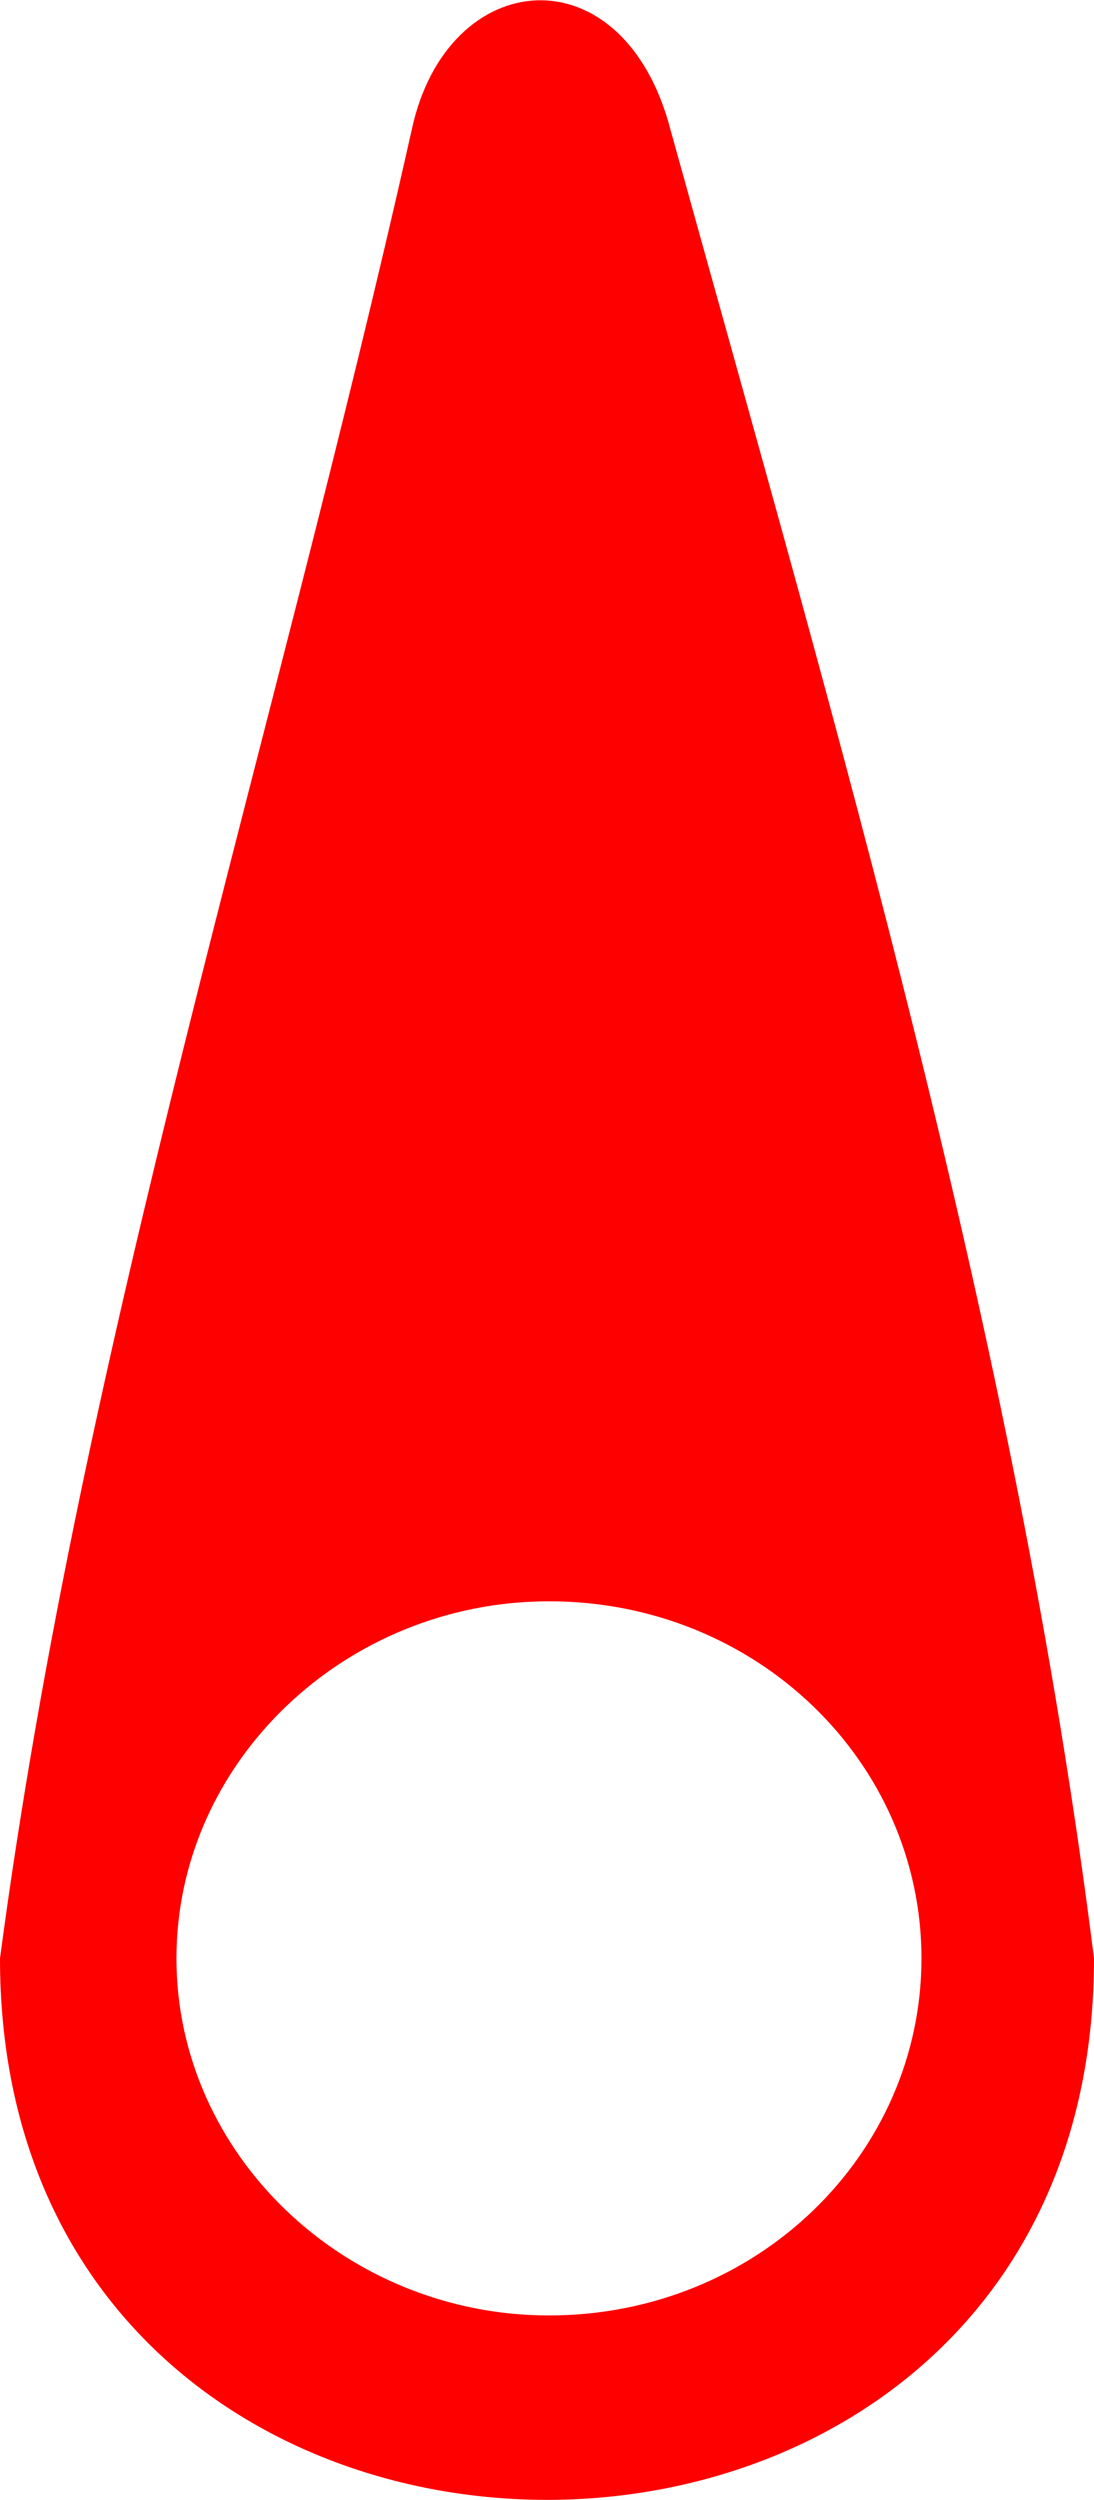 <?xml version="1.0" encoding="UTF-8" standalone="no"?>
<svg
   xml:space="preserve"
   width="0.969in"
   height="2.213in"
   version="1.1"
   style="shape-rendering:geometricPrecision; text-rendering:geometricPrecision; image-rendering:optimizeQuality; fill-rule:evenodd; clip-rule:evenodd"
   viewBox="0 0 279 637"
   id="svg1"
   sodipodi:docname="tide_pointer.svg"
   inkscape:version="1.3.2 (091e20e, 2023-11-25, custom)"
   xmlns:inkscape="http://www.inkscape.org/namespaces/inkscape"
   xmlns:sodipodi="http://sodipodi.sourceforge.net/DTD/sodipodi-0.dtd"
   xmlns="http://www.w3.org/2000/svg"
   xmlns:svg="http://www.w3.org/2000/svg"><defs
   id="defs1" /><sodipodi:namedview
   id="namedview1"
   pagecolor="#ffffff"
   bordercolor="#000000"
   borderopacity="0.25"
   inkscape:showpageshadow="2"
   inkscape:pageopacity="0.0"
   inkscape:pagecheckerboard="0"
   inkscape:deskcolor="#d1d1d1"
   inkscape:document-units="in"
   inkscape:zoom="5.5584551"
   inkscape:cx="46.415775"
   inkscape:cy="106.23455"
   inkscape:window-width="3440"
   inkscape:window-height="1377"
   inkscape:window-x="-8"
   inkscape:window-y="-8"
   inkscape:window-maximized="1"
   inkscape:current-layer="svg1" />

  <path
   fill="#ff0000"
   d="M140 408c53,0 95,41 95,91 0,50 -42,91 -95,91 -52,0 -95,-41 -95,-91 0,-50 43,-91 95,-91zm-35 -375c9,-42 54,-46 66,0 43,155 88,307 108,466 0,184 -279,184 -279,0 21,-158 70,-310 105,-466z"
   id="path1" />
 </svg>
